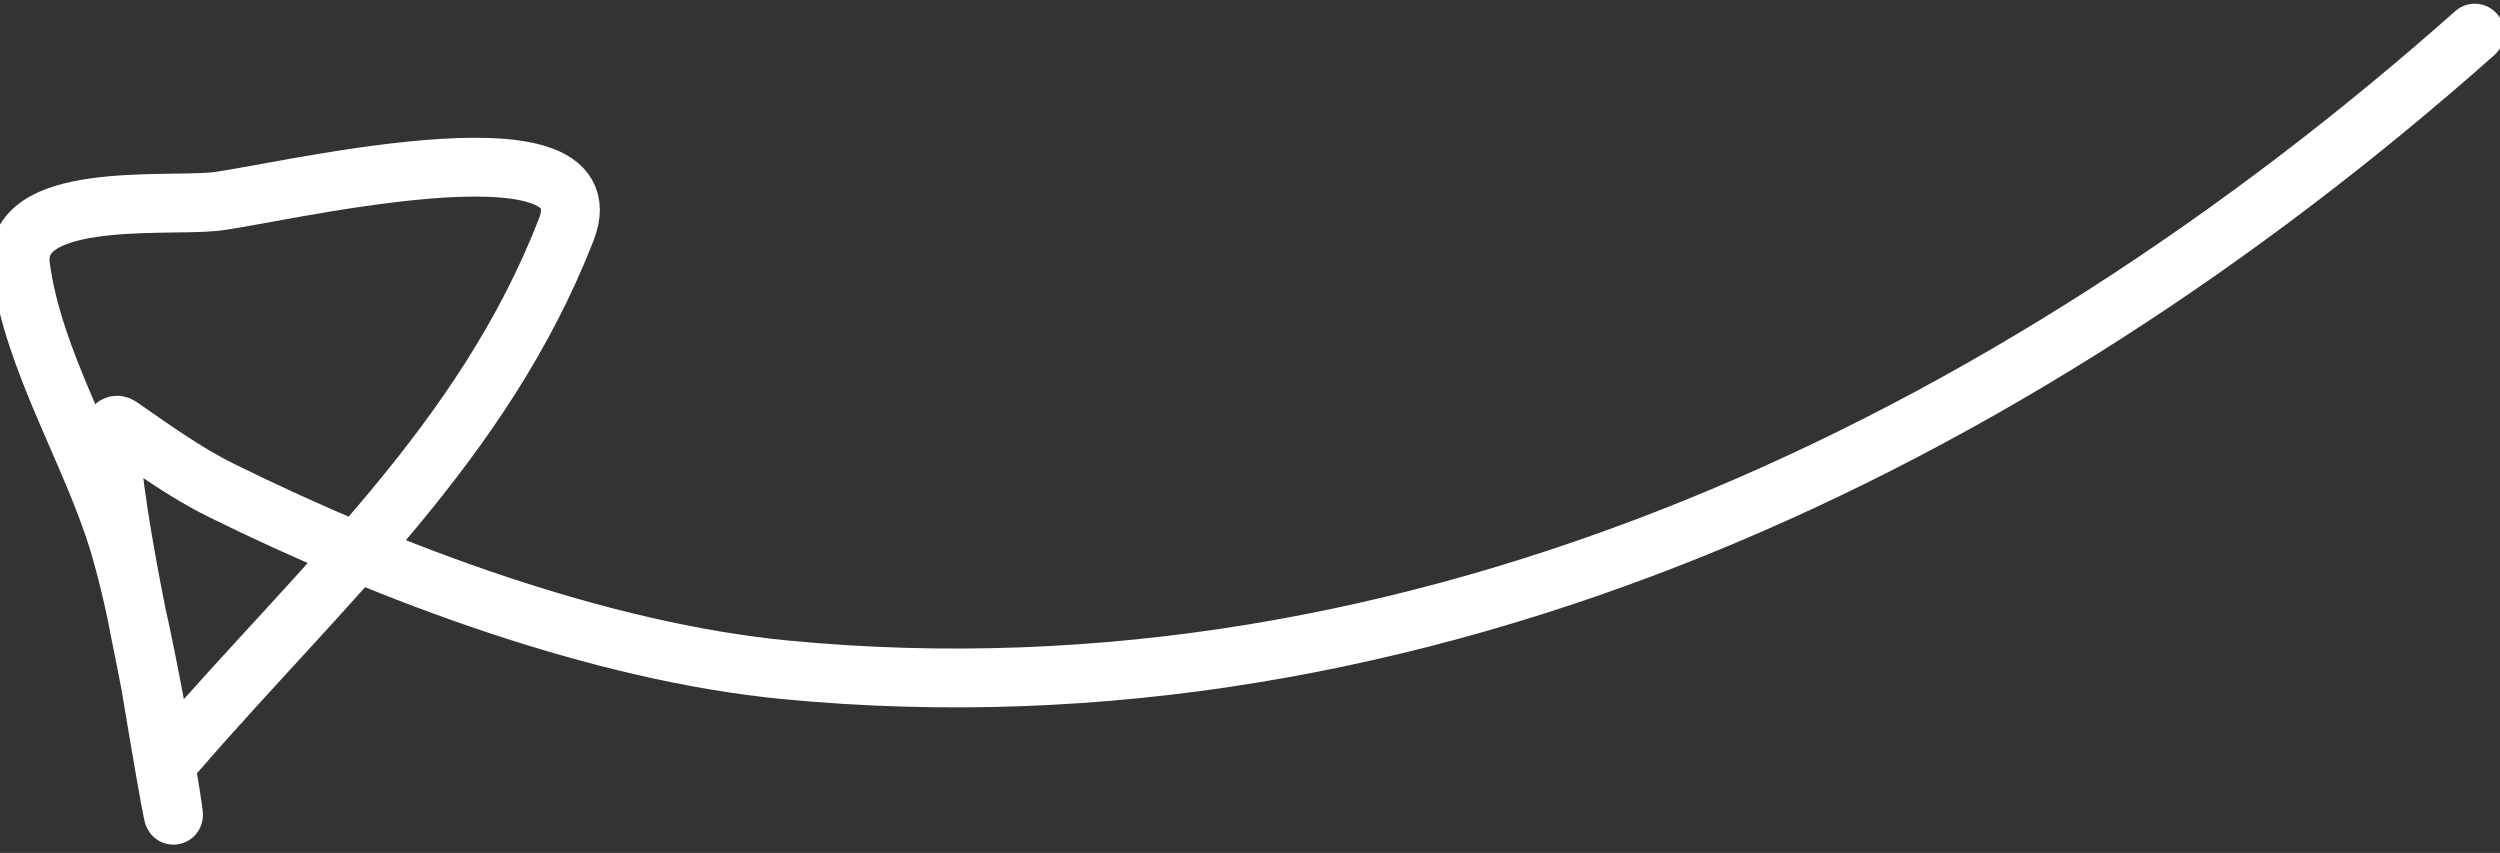 <svg className="" viewBox="0 0 85 29" fill="none" xmlns="http://www.w3.org/2000/svg">
                          <rect x="0" y="0" width="85" height="29" fill="#333333" stroke="none"/>
                          <path d="M84.143 1.126C68.458 15.043 48.273 24.848 26.708 22.774C20.393 22.166 13.251 19.504 7.51 16.665C6.297 16.065 5.198 15.266 4.086 14.497C3.07 13.795 4.954 22.296 5.12 23.296C6.898 33.986 5.244 22.439 4.041 18.465C3.108 15.382 1.136 12.291 0.701 9.075C0.351 6.486 5.499 7.027 7.266 6.858C9.083 6.684 20.821 3.779 19.251 7.812C16.433 15.046 10.915 19.889 6.012 25.557" stroke="white" stroke-width="2" stroke-linecap="round"/>
                        </svg>